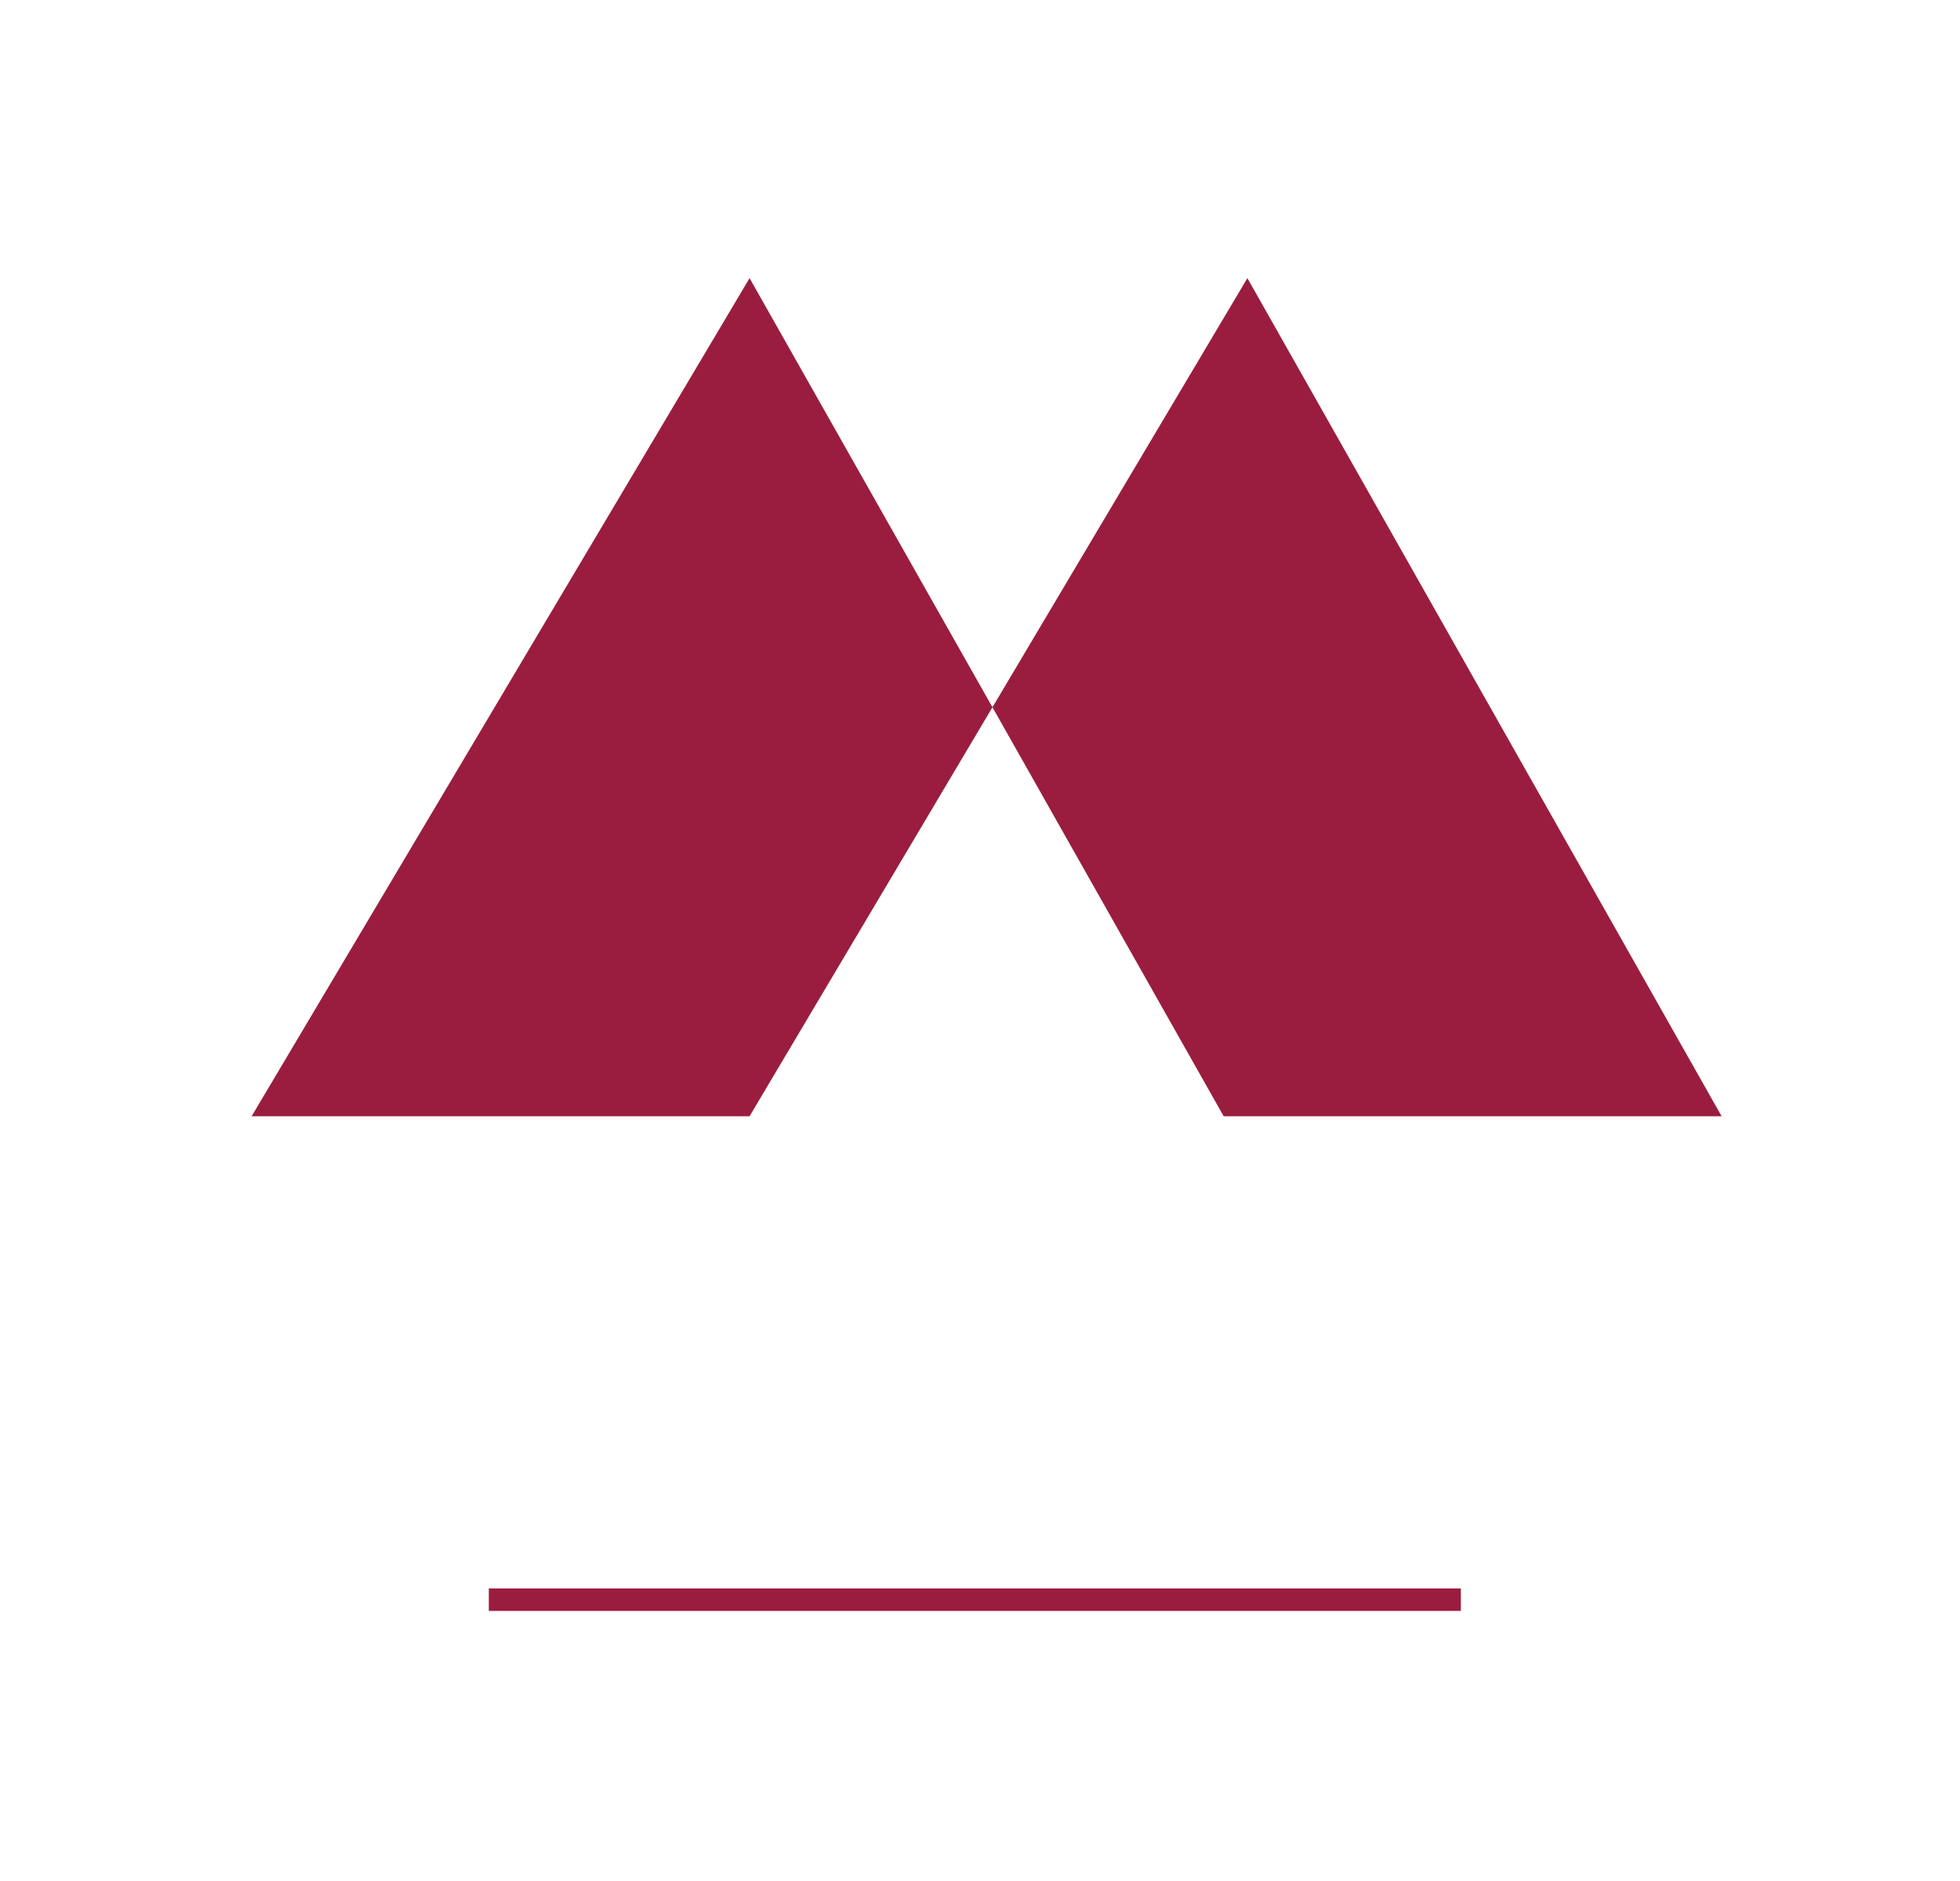 <svg id="Calque_1" data-name="Calque 1" xmlns="http://www.w3.org/2000/svg" viewBox="0 0 148 142"><defs><style>.cls-1{fill:#9a1d3f}</style></defs><title>Plan de travail 1</title><path class="cls-1" d="M56.6 21L19 84.28h37.6L74.94 53.4 56.6 21zM94.19 21L74.94 53.4 92.4 84.28H130L94.19 21zM36.91 119.93h73.4v1.7h-73.4z"/></svg>